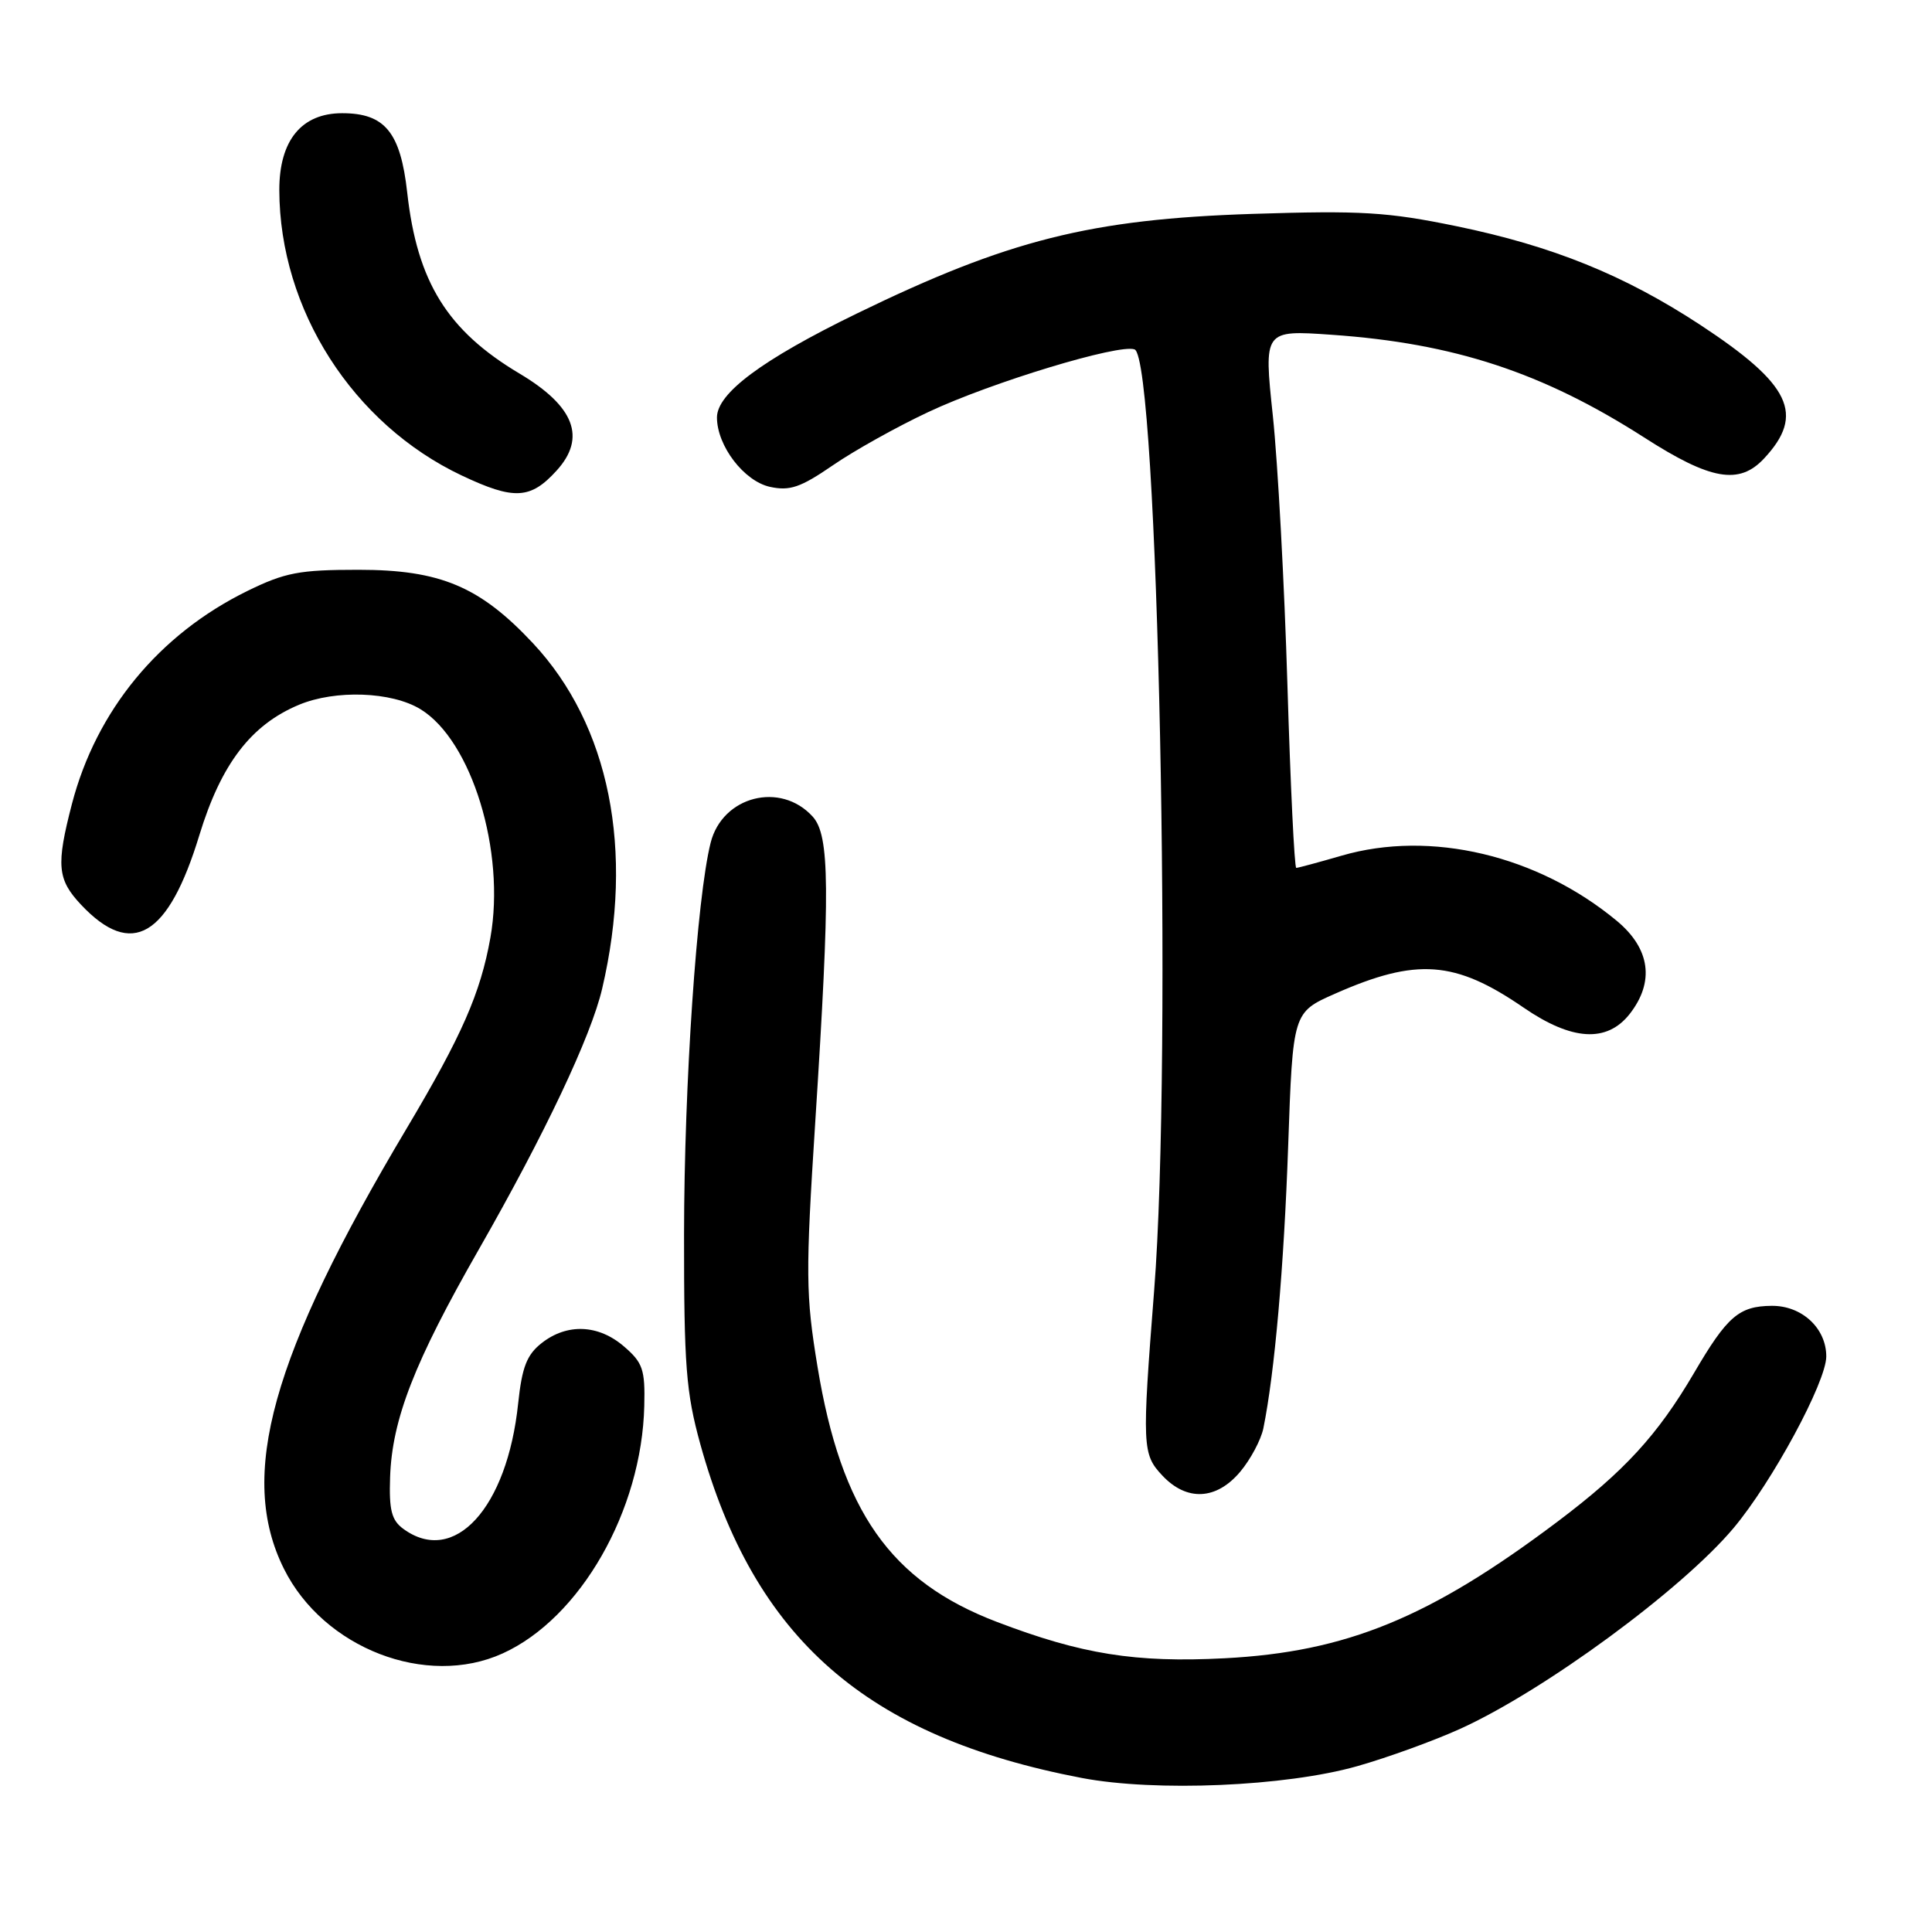 <?xml version="1.0" encoding="UTF-8" standalone="no"?>
<!DOCTYPE svg PUBLIC "-//W3C//DTD SVG 1.1//EN" "http://www.w3.org/Graphics/SVG/1.1/DTD/svg11.dtd" >
<svg xmlns="http://www.w3.org/2000/svg" xmlns:xlink="http://www.w3.org/1999/xlink" version="1.1" viewBox="0 0 256 256">
 <g >
 <path fill="currentColor"
d=" M 179.83 234.03 C 183.86 232.89 189.99 230.66 193.46 229.09 C 204.60 224.04 222.85 210.64 229.71 202.47 C 234.82 196.38 241.97 183.15 241.99 179.75 C 242.00 176.00 238.76 172.99 234.75 173.03 C 230.42 173.07 228.86 174.42 224.46 181.94 C 219.63 190.17 215.24 194.95 206.40 201.61 C 189.45 214.37 178.42 218.89 162.25 219.73 C 150.46 220.34 143.32 219.20 132.09 214.91 C 117.98 209.53 111.47 200.25 108.32 181.07 C 106.76 171.57 106.73 168.84 108.03 148.60 C 110.01 117.75 109.95 110.71 107.69 108.21 C 103.43 103.51 95.71 105.49 94.16 111.68 C 92.33 118.99 90.66 143.63 90.64 163.50 C 90.63 180.99 90.90 184.48 92.79 191.34 C 99.94 217.14 114.77 230.13 143.34 235.59 C 153.10 237.45 170.34 236.72 179.83 234.03 Z  M 66.60 219.09 C 76.90 214.42 85.05 200.16 85.37 186.28 C 85.49 181.47 85.17 180.55 82.69 178.42 C 79.30 175.49 75.14 175.32 71.78 177.96 C 69.80 179.51 69.17 181.15 68.66 185.95 C 67.21 199.84 60.18 207.52 53.44 202.58 C 51.88 201.44 51.54 200.08 51.69 195.74 C 51.95 188.06 54.90 180.49 63.46 165.53 C 72.19 150.26 78.32 137.31 79.79 131.00 C 84.09 112.64 80.77 96.09 70.62 85.23 C 63.58 77.71 58.34 75.50 47.50 75.50 C 39.65 75.50 37.77 75.86 32.75 78.32 C 21.05 84.07 12.76 94.14 9.53 106.53 C 7.42 114.66 7.59 116.53 10.75 119.89 C 17.47 127.02 22.30 124.17 26.42 110.65 C 29.30 101.23 33.26 96.04 39.61 93.39 C 44.45 91.37 51.89 91.64 55.71 93.97 C 62.50 98.11 67.01 112.83 64.98 124.25 C 63.67 131.61 61.19 137.25 53.88 149.53 C 35.93 179.66 31.50 195.58 37.62 207.87 C 42.87 218.41 56.50 223.68 66.60 219.09 Z  M 164.33 195.02 C 165.70 193.39 167.08 190.80 167.40 189.27 C 168.90 181.91 170.13 167.86 170.69 151.82 C 171.31 134.14 171.31 134.14 176.90 131.67 C 187.72 126.89 192.80 127.27 201.88 133.51 C 208.28 137.91 212.91 138.19 215.93 134.37 C 219.27 130.11 218.67 125.71 214.25 122.03 C 203.76 113.32 189.56 109.95 177.77 113.38 C 174.70 114.27 172.00 115.00 171.76 115.00 C 171.52 115.00 170.99 104.09 170.59 90.75 C 170.19 77.41 169.32 61.38 168.66 55.11 C 167.45 43.73 167.45 43.73 176.47 44.36 C 192.68 45.49 204.41 49.35 217.85 57.96 C 226.67 63.63 230.45 64.29 233.75 60.75 C 239.20 54.91 237.30 50.94 225.28 43.04 C 215.21 36.44 205.73 32.60 192.98 29.97 C 183.85 28.09 180.37 27.88 166.00 28.34 C 144.48 29.04 133.60 31.78 113.50 41.56 C 100.98 47.66 95.00 52.11 95.00 55.32 C 95.01 59.08 98.58 63.75 102.02 64.51 C 104.65 65.08 106.07 64.60 110.35 61.66 C 113.18 59.71 118.88 56.53 123.00 54.60 C 131.34 50.67 148.32 45.52 150.34 46.30 C 153.44 47.49 155.37 140.04 152.93 171.00 C 151.31 191.72 151.35 192.68 154.02 195.52 C 157.25 198.96 161.17 198.77 164.33 195.02 Z  M 73.75 62.36 C 77.72 58.00 76.13 53.84 68.84 49.50 C 59.28 43.81 55.28 37.37 53.96 25.53 C 53.07 17.52 51.00 15.00 45.34 15.00 C 39.95 15.00 37.00 18.61 37.01 25.20 C 37.05 41.02 46.75 56.18 61.19 63.01 C 68.11 66.28 70.29 66.17 73.75 62.36 Z "/>
</g>
</svg>